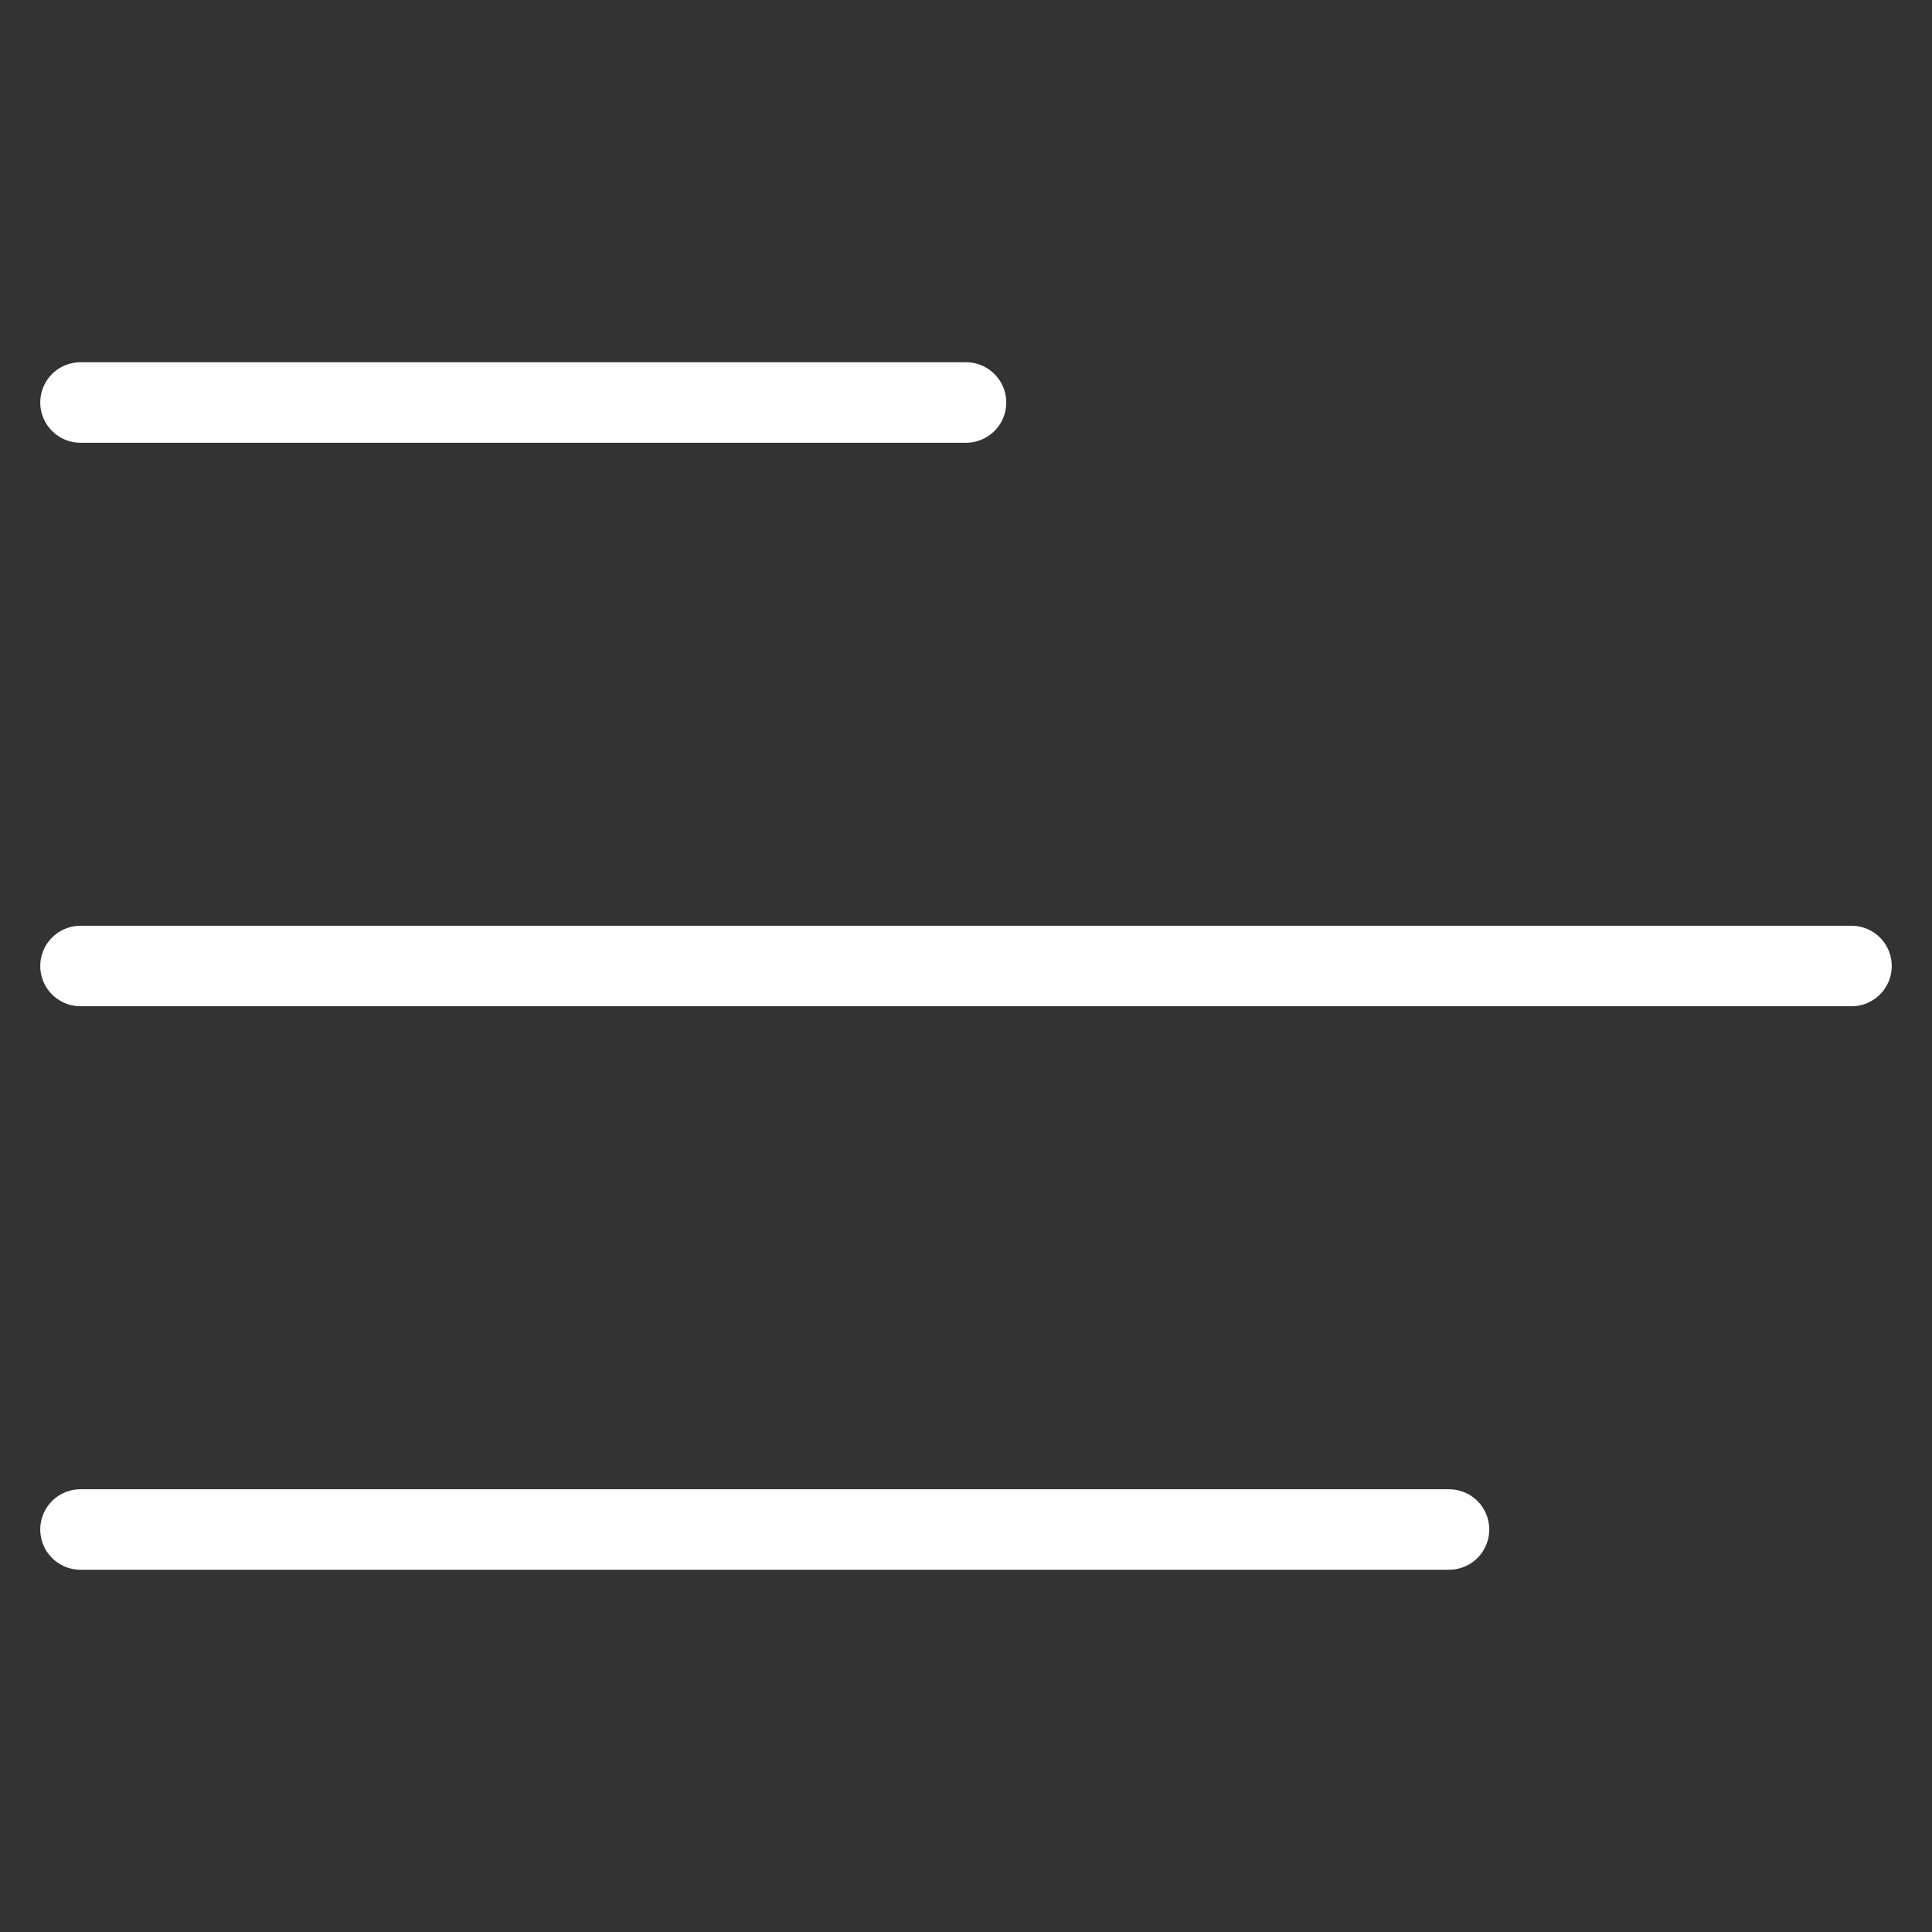 <svg xmlns="http://www.w3.org/2000/svg" width="24" height="24" viewBox="0 0 24 24">
  <rect x="0" y="0" width="24" height="24" fill="#333333" stroke="none"/>
  <g fill="none" fill-rule="evenodd" stroke-linecap="round">
    <path stroke="#FFF" d="M1 12L23 12M1 5L12 5M1 19L18 19"/>
  </g>
</svg>
